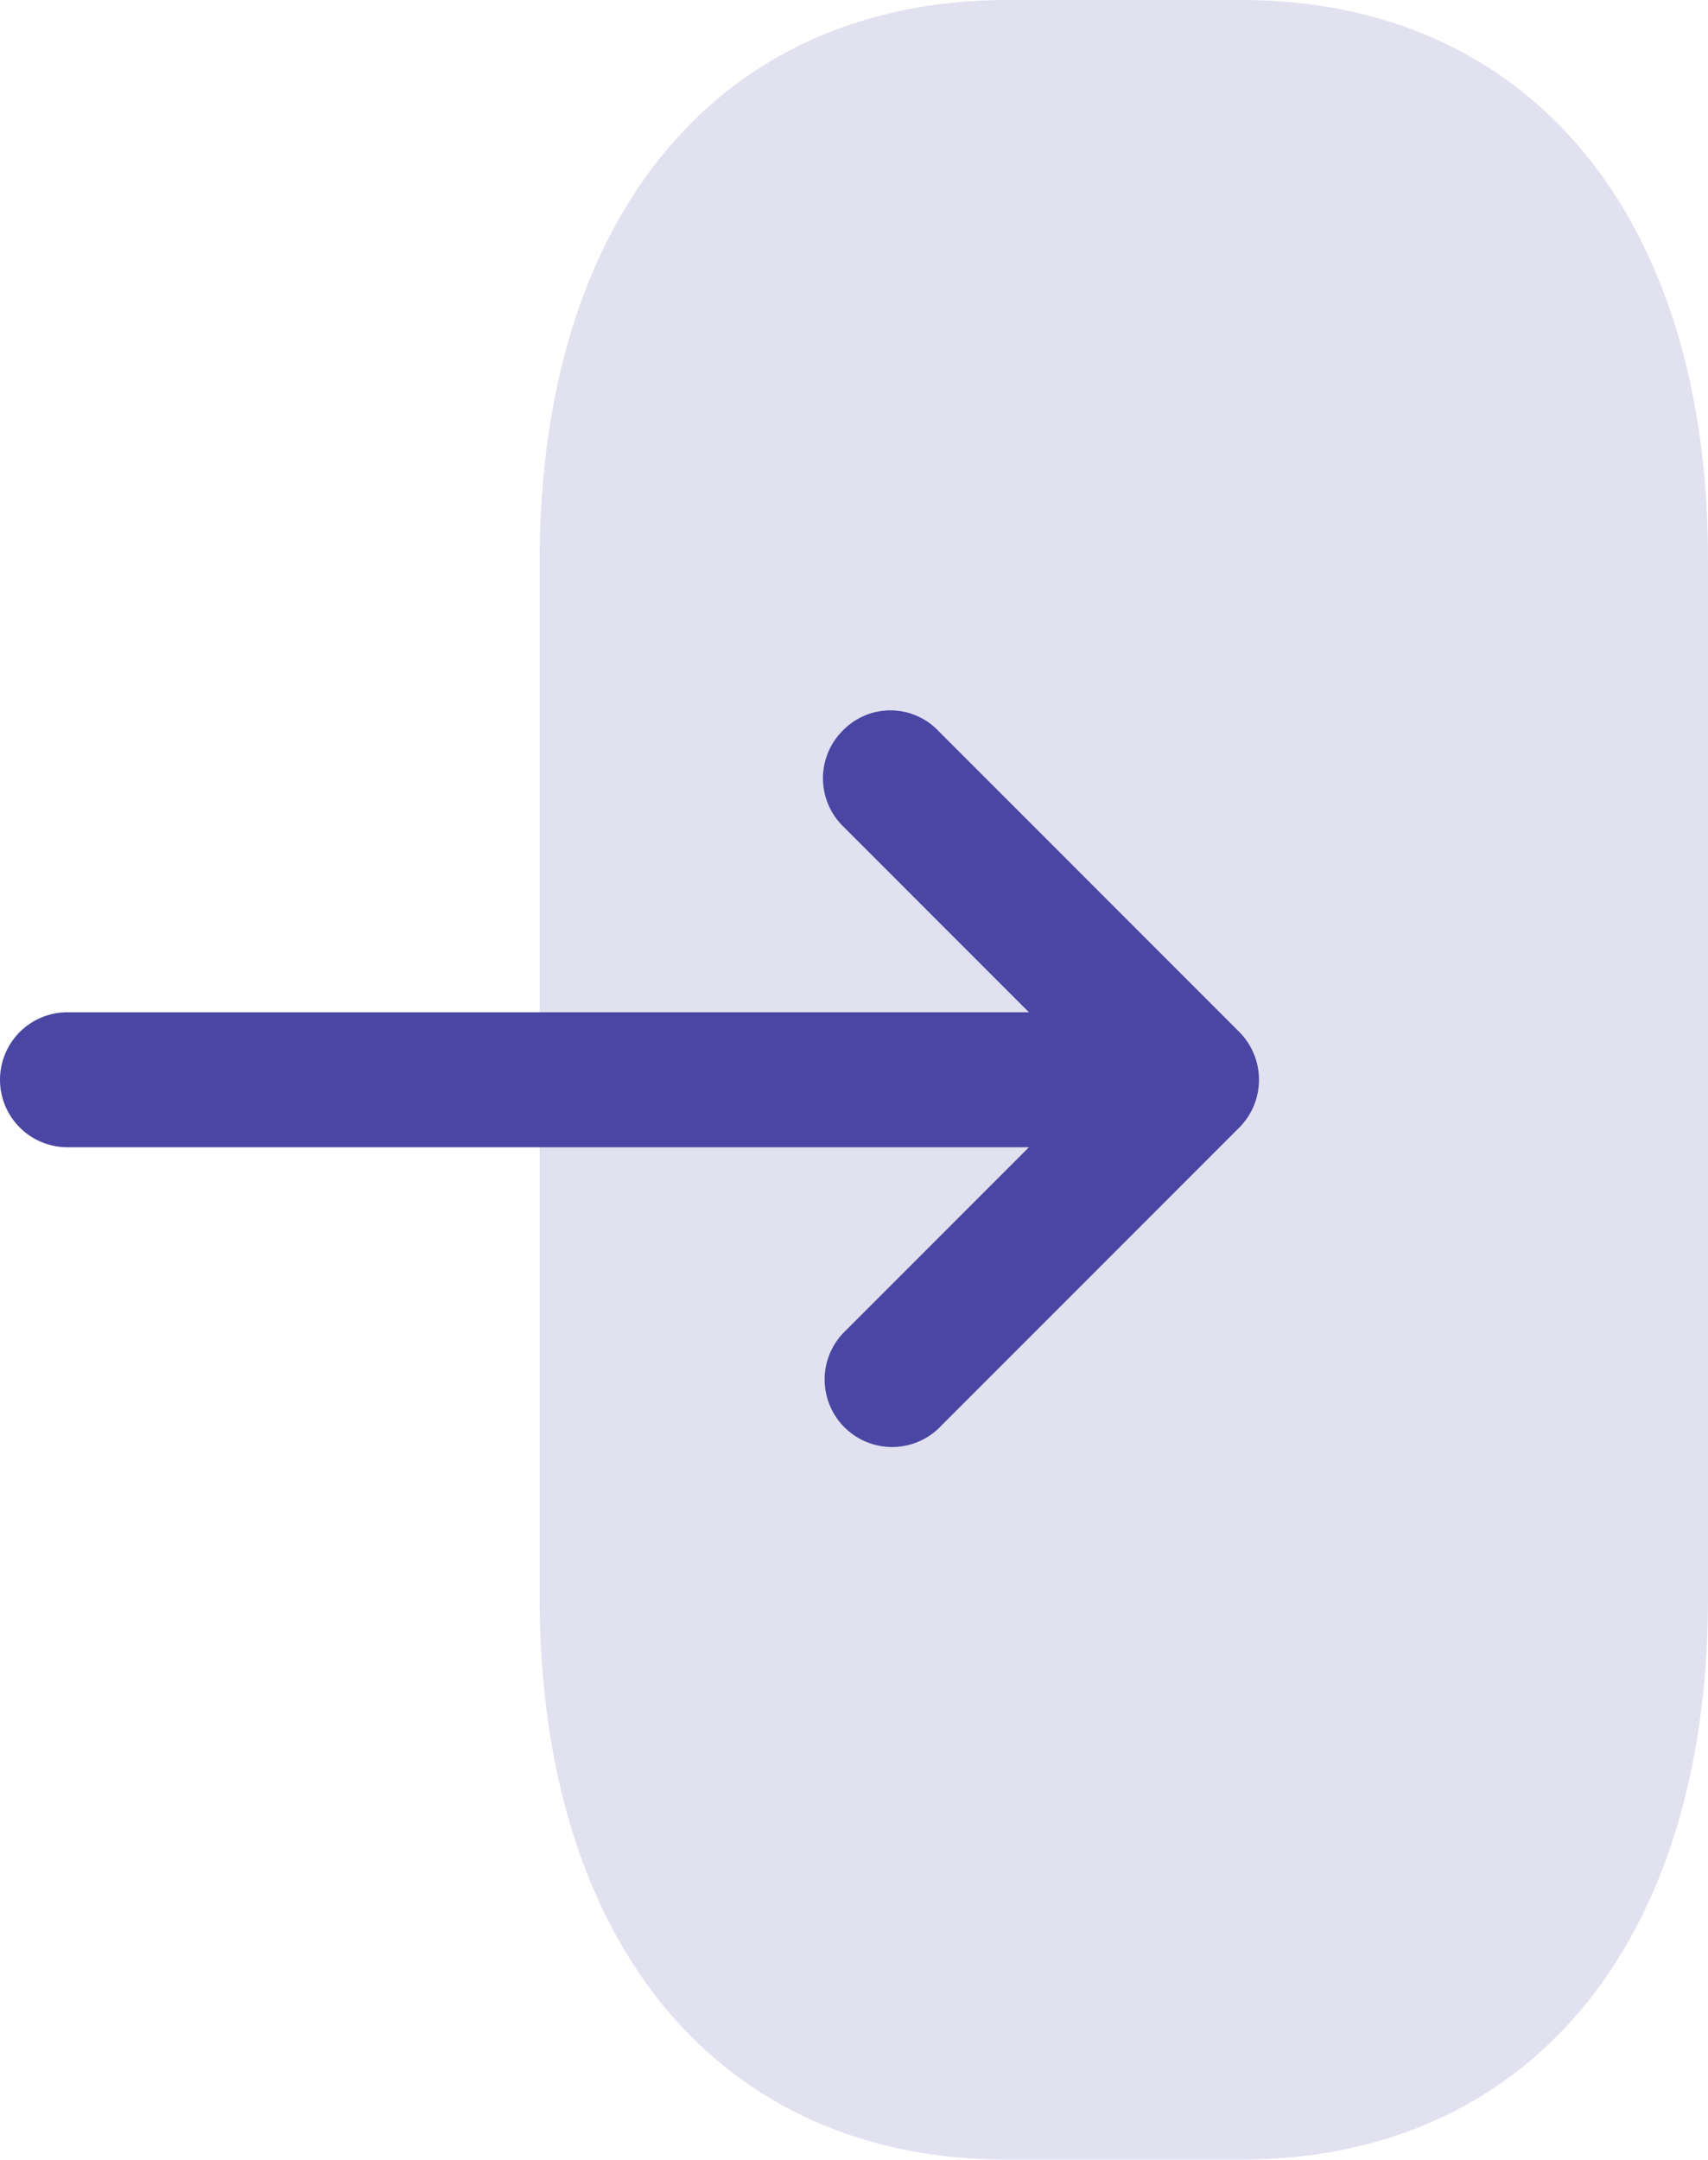 <svg xmlns="http://www.w3.org/2000/svg" width="18.99" height="24" viewBox="0 0 18.99 24">
  <g id="Group_71952" data-name="Group 71952" transform="translate(292 -2048)">
    <path id="Vector" d="M0,17.748C0,21.6,2,24,5.2,24H7.79c3.2,0,5.2-2.4,5.2-6.24V6.24C13,2.4,11,0,7.8,0H5.2C2,0,0,2.4,0,6.24Z" transform="translate(-286 2048)" fill="#b5b4d9" opacity="0.4"/>
    <path id="Vector-2" data-name="Vector" d="M13.78,3.575a.754.754,0,0,1,0,1.06l-3.35,3.35a.75.75,0,0,1-1.06-1.06l2.07-2.07H.75a.75.75,0,0,1,0-1.5H11.44L9.37,1.285a.748.748,0,0,1,0-1.06.737.737,0,0,1,1.06,0Z" transform="translate(-292 2055.894)" fill="#4a46a3"/>
  </g>
</svg>
